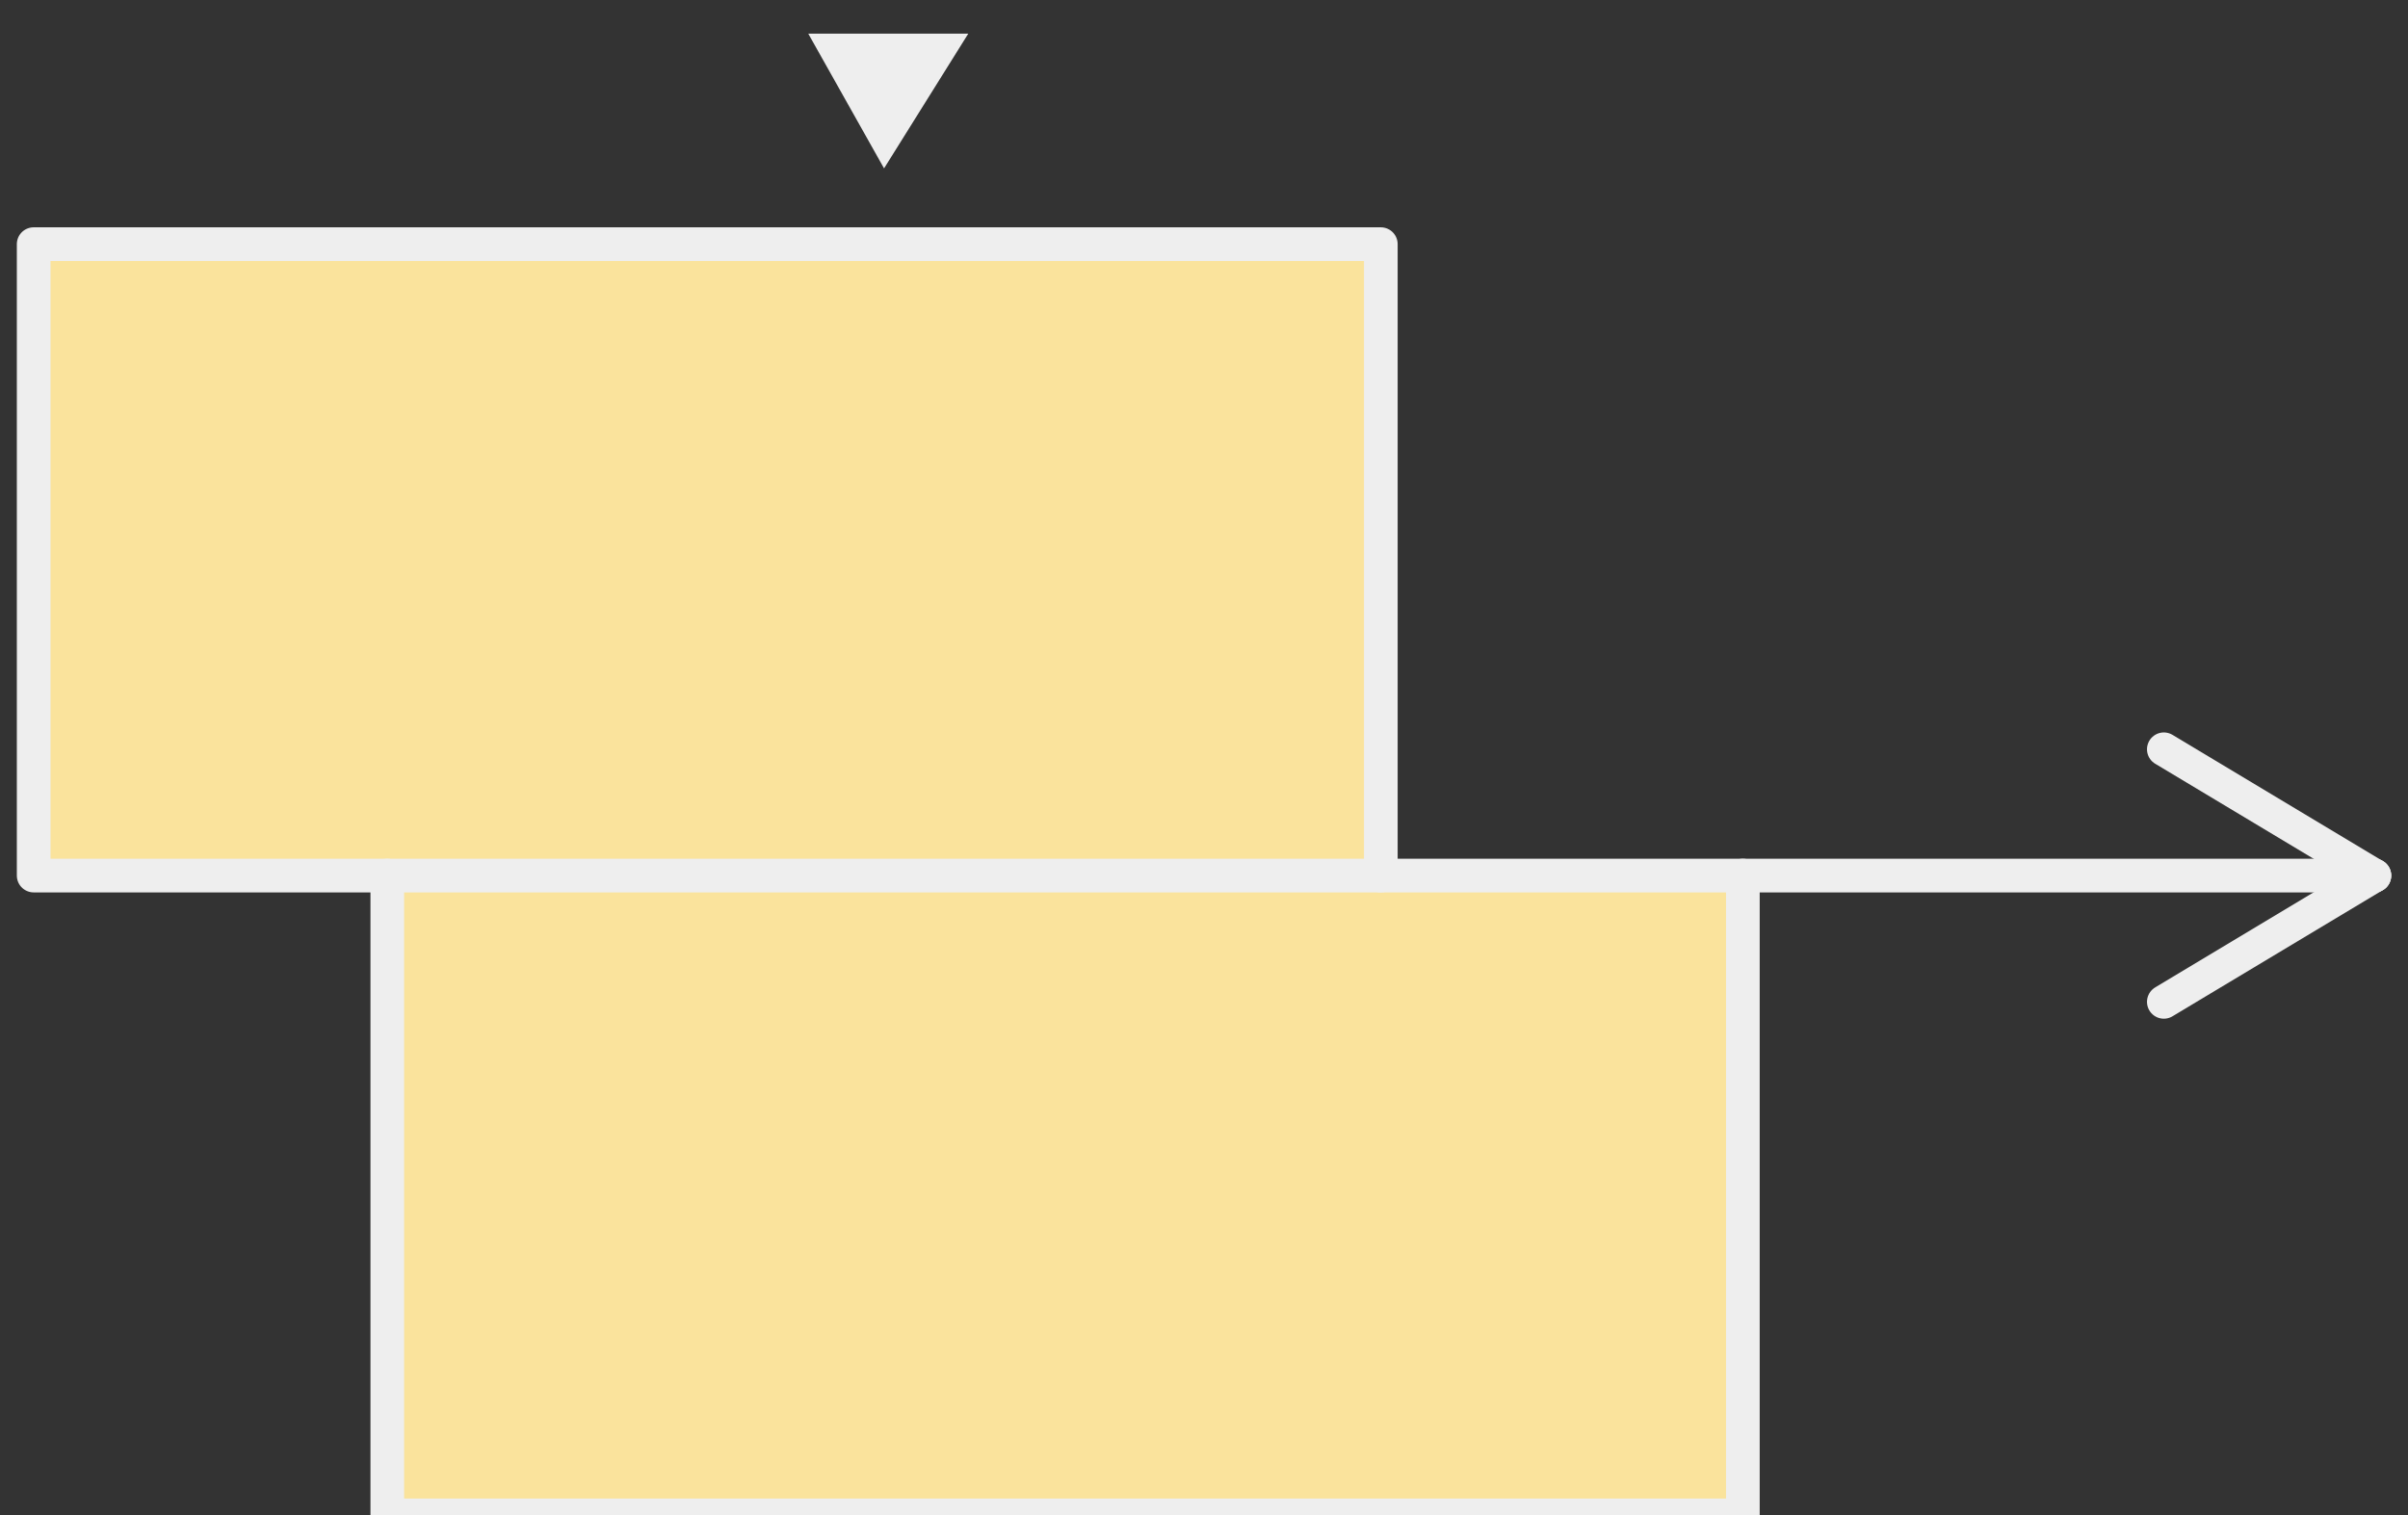 <?xml version="1.0" encoding="utf-8"?>
<!-- Generator: Adobe Illustrator 26.4.1, SVG Export Plug-In . SVG Version: 6.00 Build 0)  -->
<svg version="1.1" id="Layer_1" xmlns="http://www.w3.org/2000/svg" xmlns:xlink="http://www.w3.org/1999/xlink" x="0px" y="0px"
	 viewBox="0 0 28.6 18" style="enable-background:new 0 0 28.6 18;" xml:space="preserve">
<rect x="0" y="0" width="28.6" height="18" fill="#333333" stroke="none"/>
<style type="text/css">
	.st0{fill:#FAE39C;}
	.st1{fill:none;stroke:#eeeeee;stroke-width:0.4;stroke-linecap:round;stroke-linejoin:round;stroke-miterlimit:10;}
	.st2{fill-rule:evenodd;clip-rule:evenodd;fill:#eeeeee;}
</style>
<g>
	<polygon class="st0" points="16.4,10.4 16.4,2.9 0.4,2.9 0.4,10.4 4.6,10.4 4.6,18 20.7,18 20.7,10.4 	"/>
	<polygon class="st1" points="16.4,10.4 16.4,2.9 0.4,2.9 0.4,10.4 4.6,10.4 4.6,18 20.7,18 20.7,10.4 	"/>
	<line class="st1" x1="4.6" y1="10.4" x2="16.4" y2="10.4"/>
	<g id="HATCH_00000168077443986872022670000005772730042163775675_">
		<polygon class="st2" points="10.5,2 9.6,0.4 11.5,0.4 		"/>
	</g>
	<g>
		<line class="st1" x1="20.7" y1="10.4" x2="28.2" y2="10.4"/>
		<line class="st1" x1="28.2" y1="10.4" x2="25.7" y2="11.9"/>
		<line class="st1" x1="28.2" y1="10.4" x2="25.7" y2="8.9"/>
	</g>
</g>
</svg>
